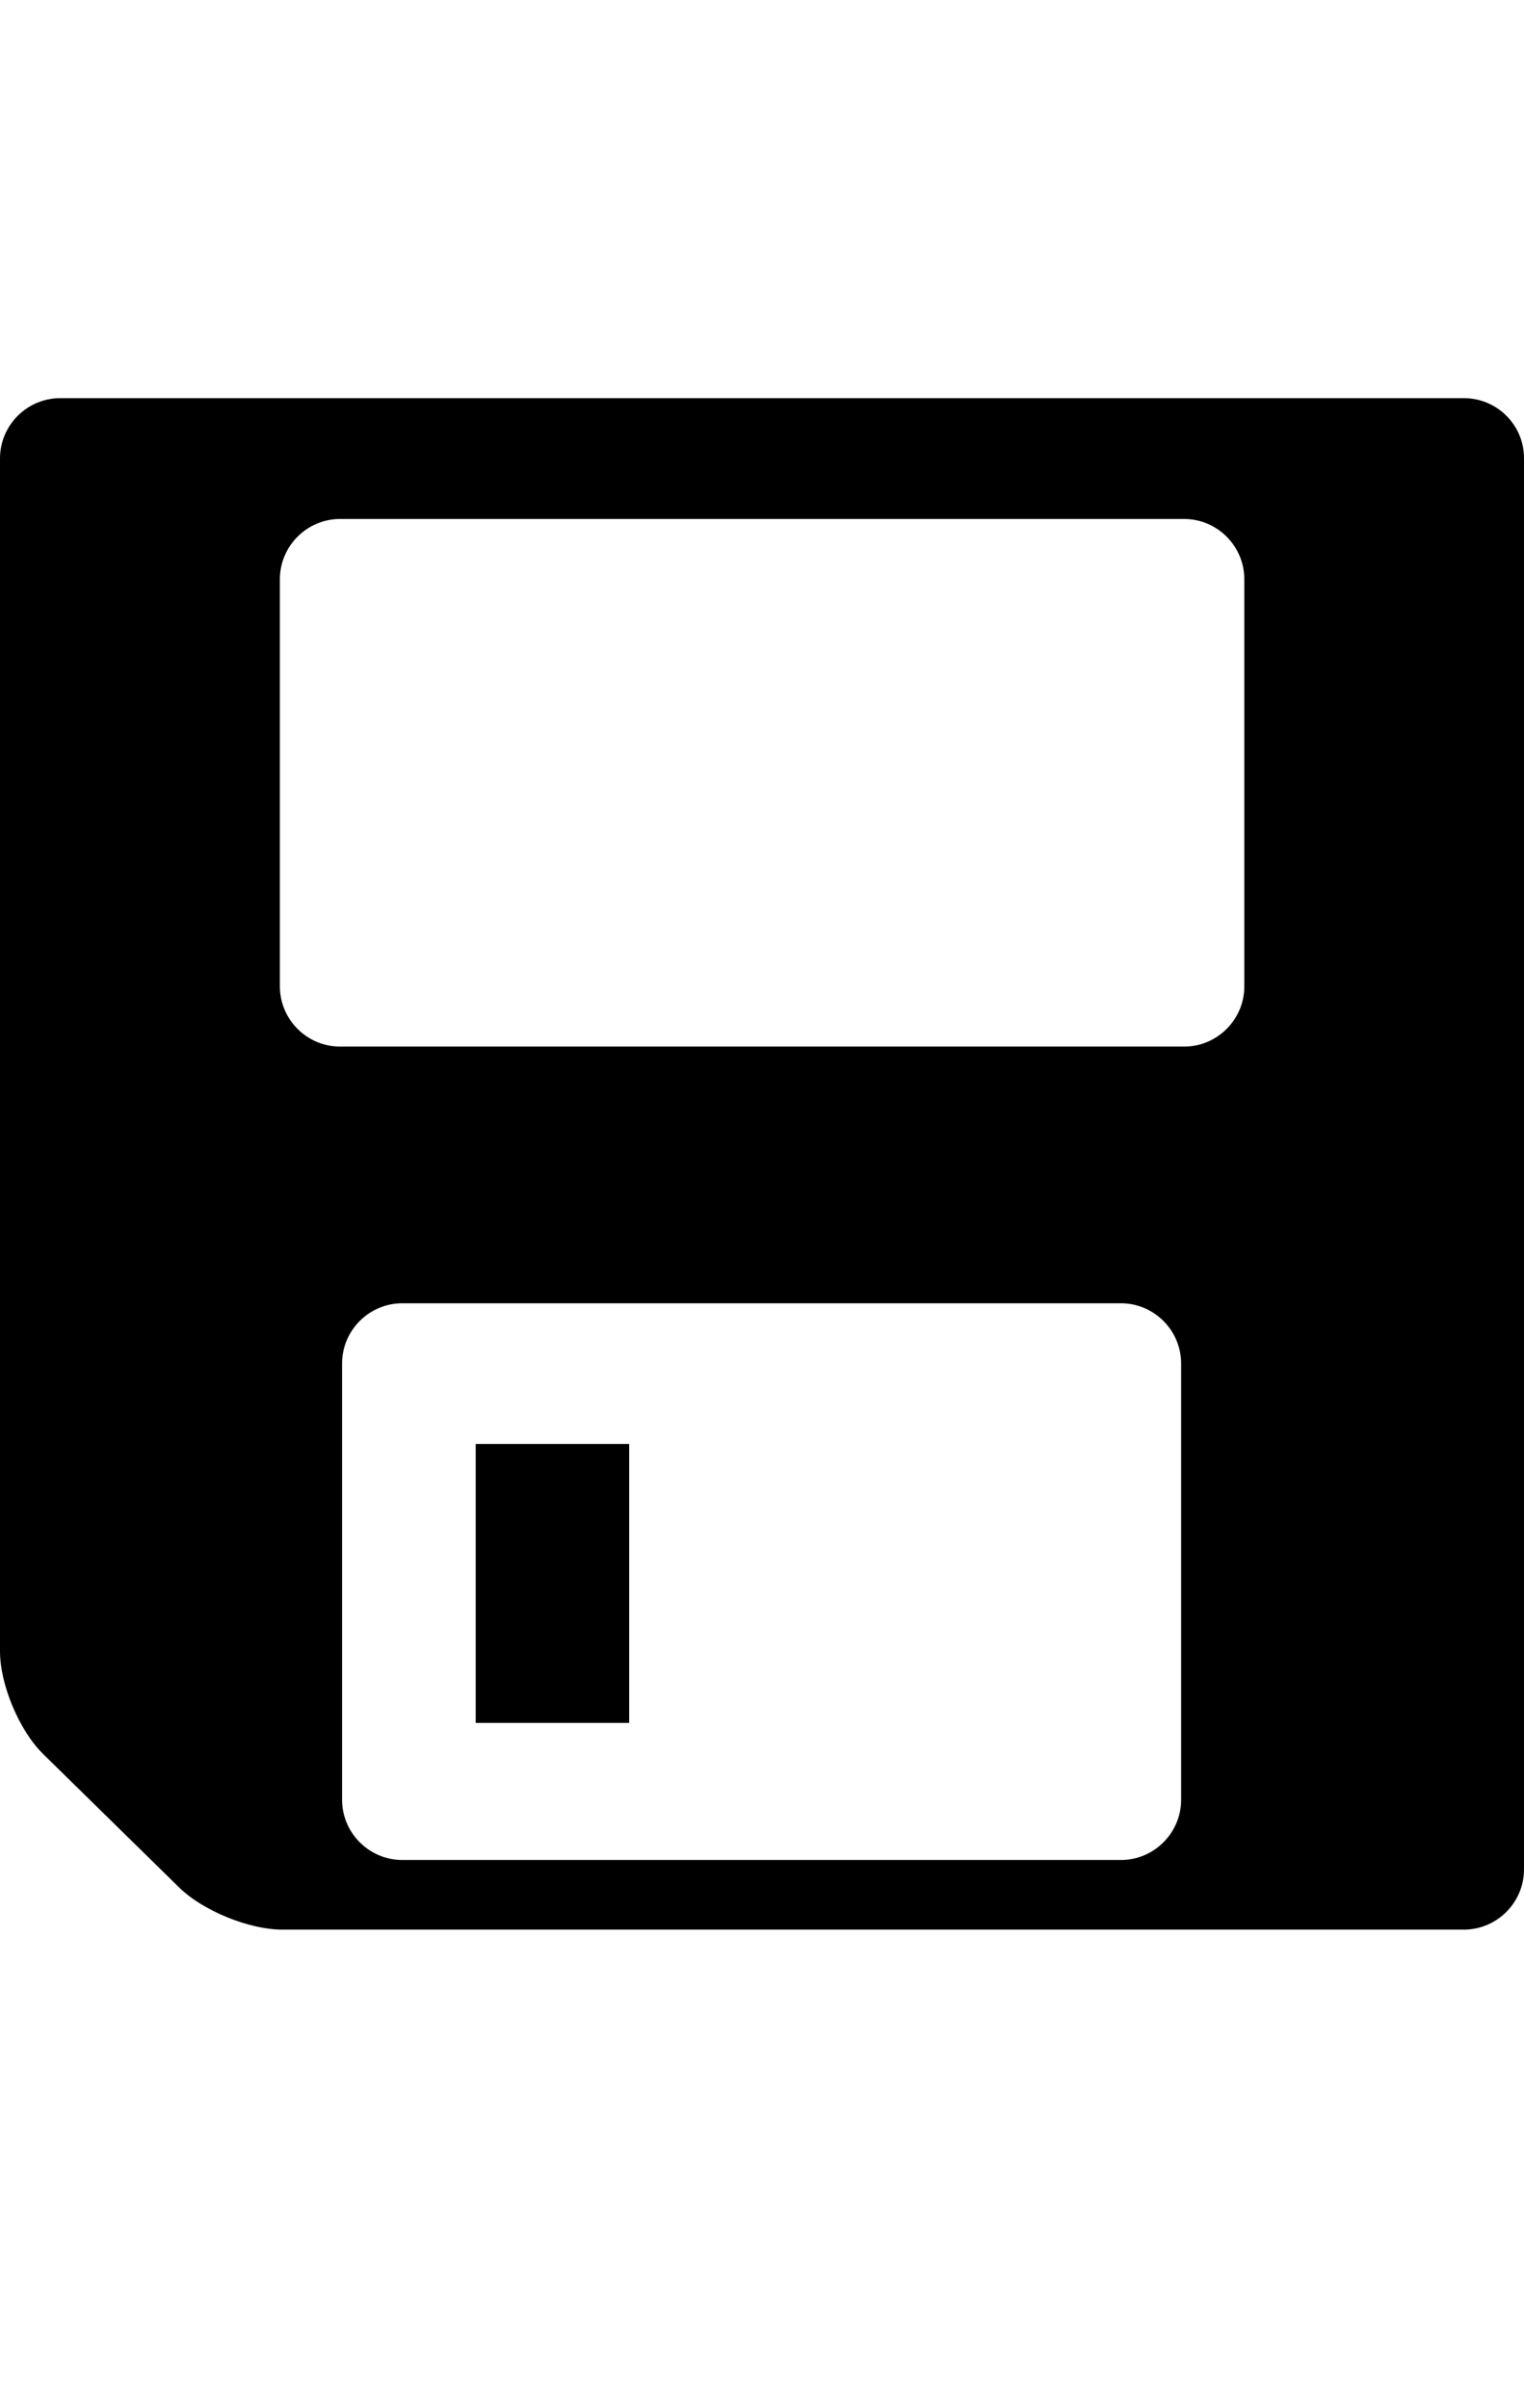 <svg xmlns="http://www.w3.org/2000/svg" viewBox="0 0 759.6 1200" class="bapital-icon-svg"><path d="M729.7 198.4H30c-16.5 0-30 13.5-30 30v594.5c0 16.5 9.6 39.4 21.4 51l67.9 66.6c11.8 11.6 34.9 21 51.4 21h588.9c16.5 0 30-13.5 30-30V228.4c.1-16.5-13.4-30-29.9-30zm-141 698.4c0 16.5-13.5 30-30 30H200.5c-16.5 0-30-13.5-30-30V679.4c0-16.5 13.5-30 30-30h358.2c16.5 0 30 13.5 30 30v217.4zm31.5-405.3c0 16.5-13.5 30-30 30H169.5c-16.5 0-30-13.5-30-30V288.6c0-16.5 13.5-30 30-30h420.7c16.5 0 30 13.5 30 30v202.9z"/><path d="M237.1 719.5h76.5v139h-76.5z"/></svg>
